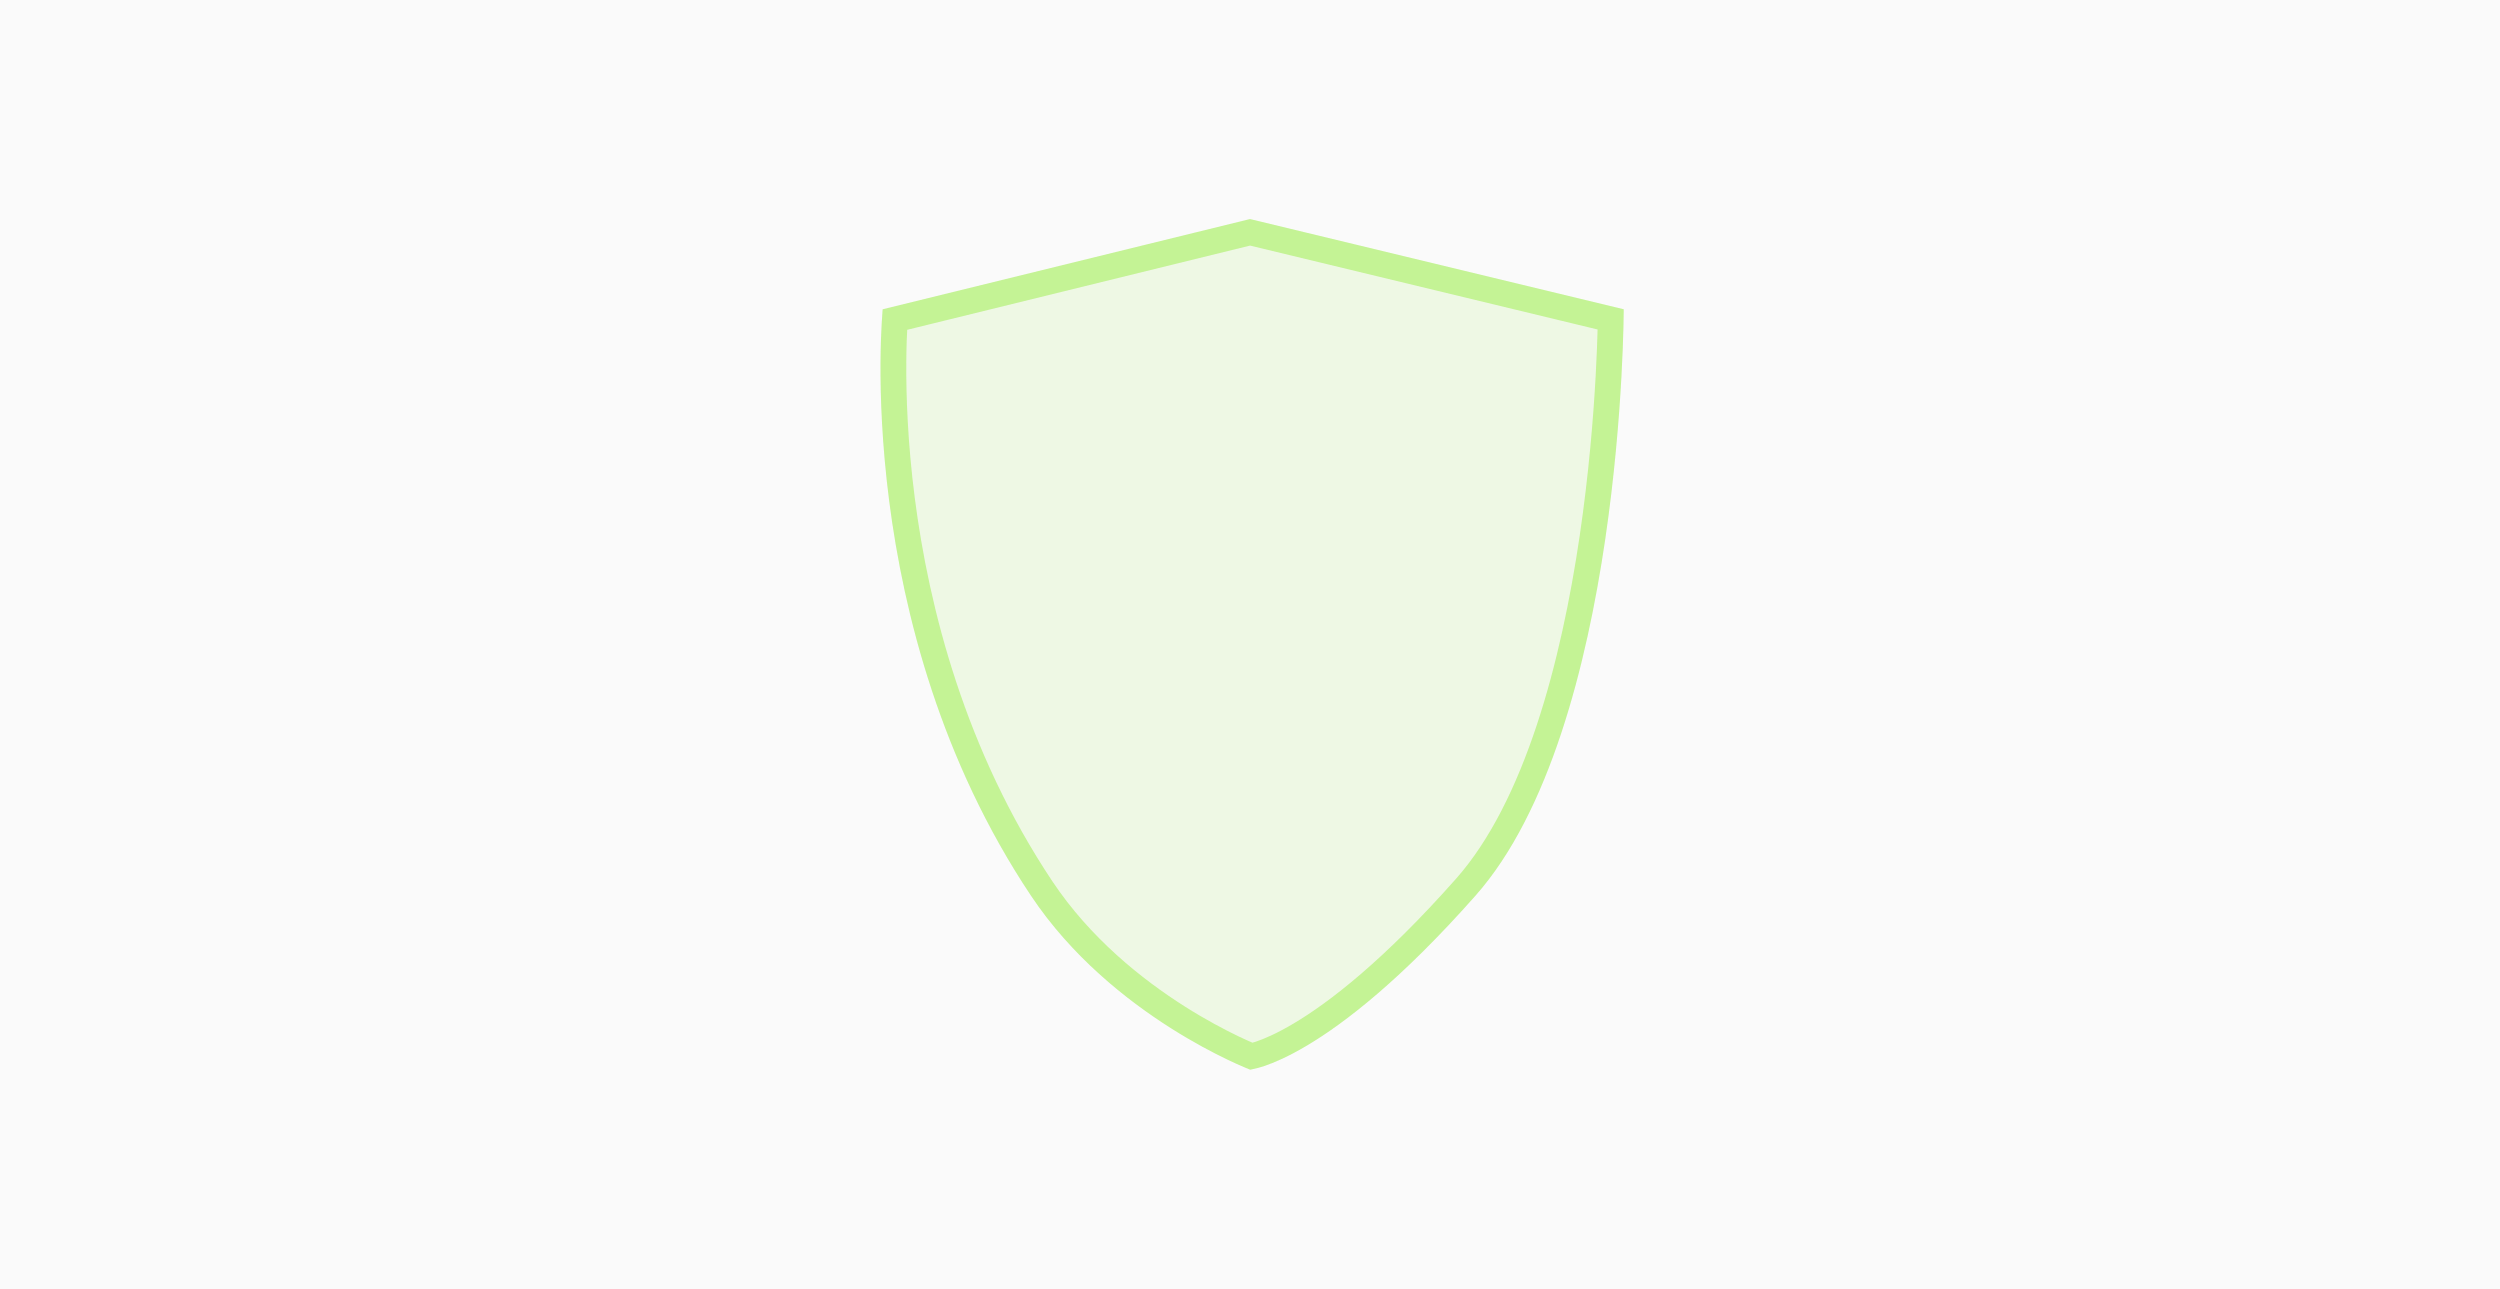 <svg width="194" height="100" viewBox="0 0 194 100" fill="none" xmlns="http://www.w3.org/2000/svg">
<rect width="194" height="100" fill="#CDCDCD" fill-opacity="0.1"/>
<path d="M68.5 24L97 17L126 24C126 24 126 56.5 114.5 69.5C103 82.5 97 83 97 83C97 83 86.282 78.923 80 69.5C66 48.5 68.5 24 68.5 24Z" fill="#86EB20" fill-opacity="0.1"/>
<path d="M124.989 24.784C124.986 24.961 124.984 25.166 124.978 25.398C124.956 26.302 124.911 27.612 124.822 29.226C124.643 32.454 124.286 36.892 123.573 41.73C122.859 46.57 121.792 51.79 120.199 56.592C118.602 61.404 116.499 65.731 113.751 68.838C108.052 75.28 103.754 78.581 100.925 80.266C99.512 81.108 98.468 81.546 97.799 81.772C97.489 81.876 97.259 81.933 97.11 81.966C97.055 81.943 96.991 81.916 96.919 81.886C96.626 81.761 96.196 81.572 95.66 81.314C94.586 80.799 93.085 80.013 91.391 78.939C87.996 76.786 83.869 73.501 80.832 68.945C73.944 58.614 71.105 47.401 69.992 38.747C69.436 34.424 69.312 30.75 69.328 28.162C69.335 26.868 69.379 25.846 69.419 25.151C69.426 25.022 69.435 24.904 69.442 24.798L97.002 18.028L124.989 24.784Z" stroke="#86EB20" stroke-opacity="0.4" stroke-width="2"/>
</svg>
